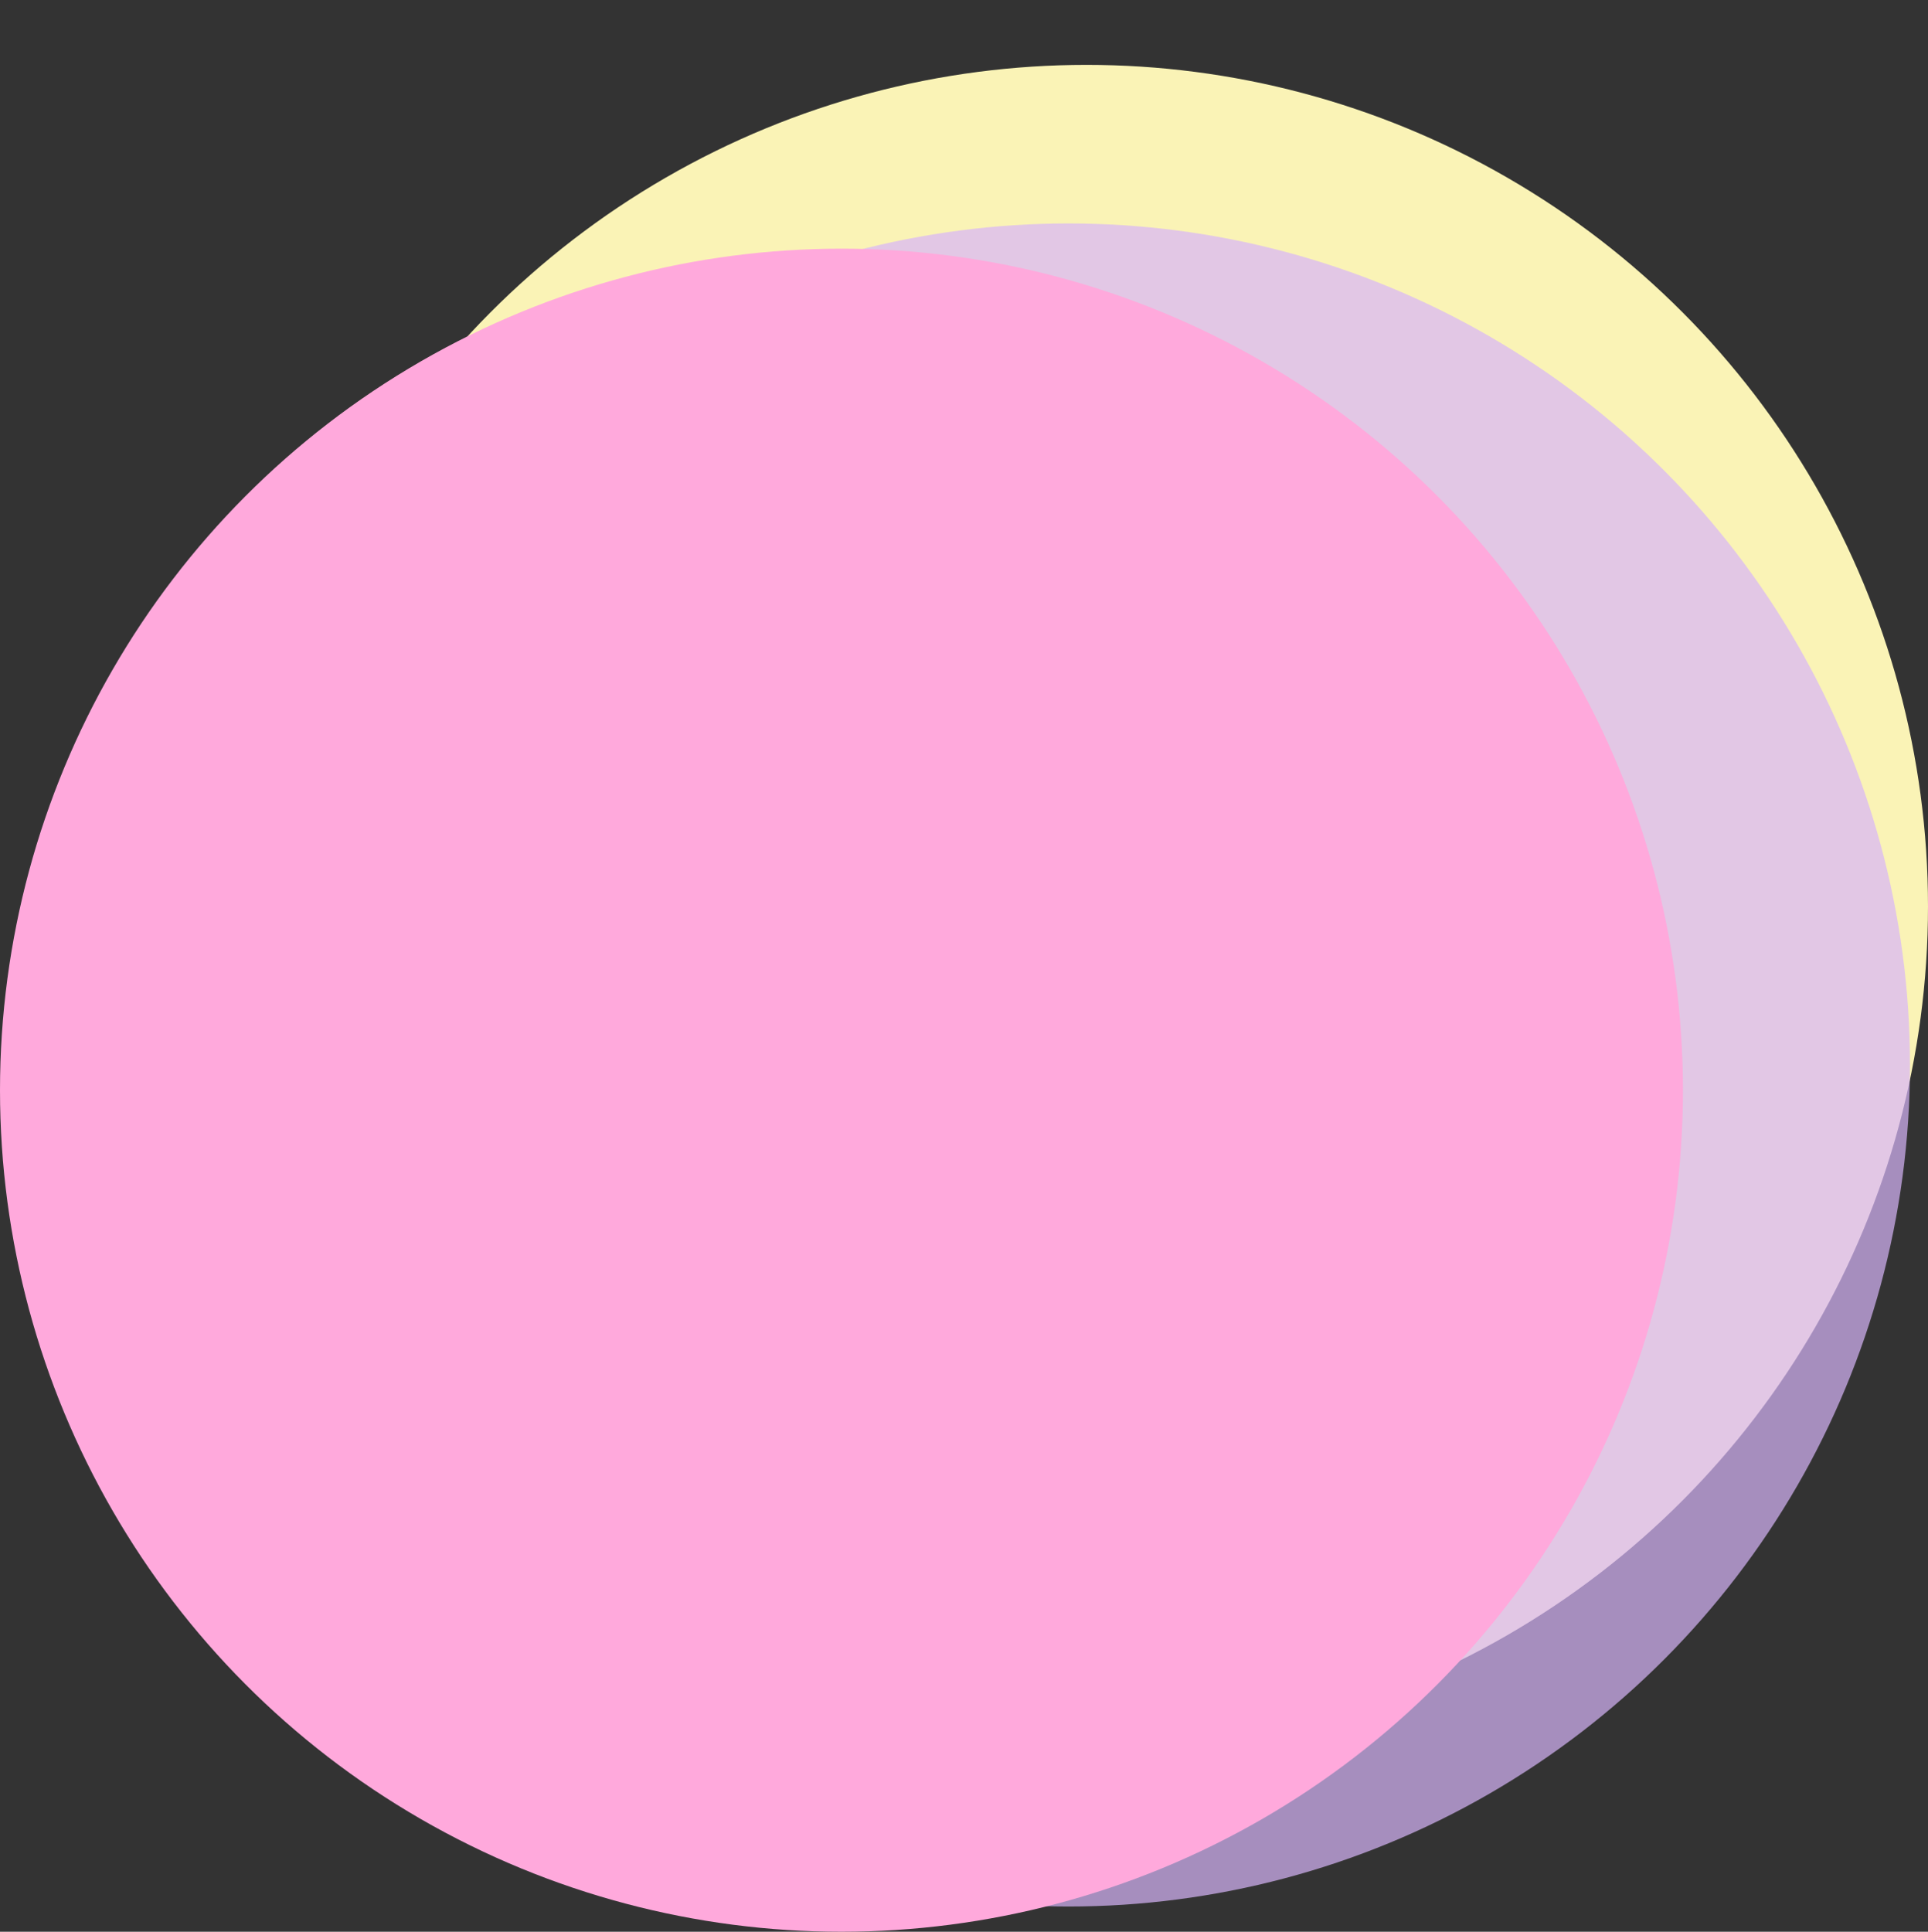 <svg width="535" height="536" viewBox="0 0 535 536" fill="none" xmlns="http://www.w3.org/2000/svg">
<rect x="0" y="0" width="535" height="536" fill="#333333" stroke="none"/>
<circle cx="301.5" cy="251.5" r="233.5" fill="#FAF3B6"/>
<circle cx="296.5" cy="295.5" r="233.5" fill="#D8B6FA" fill-opacity="0.7"/>
<circle cx="233.5" cy="302.5" r="233.5" fill="#FFA9DC"/>
</svg>
